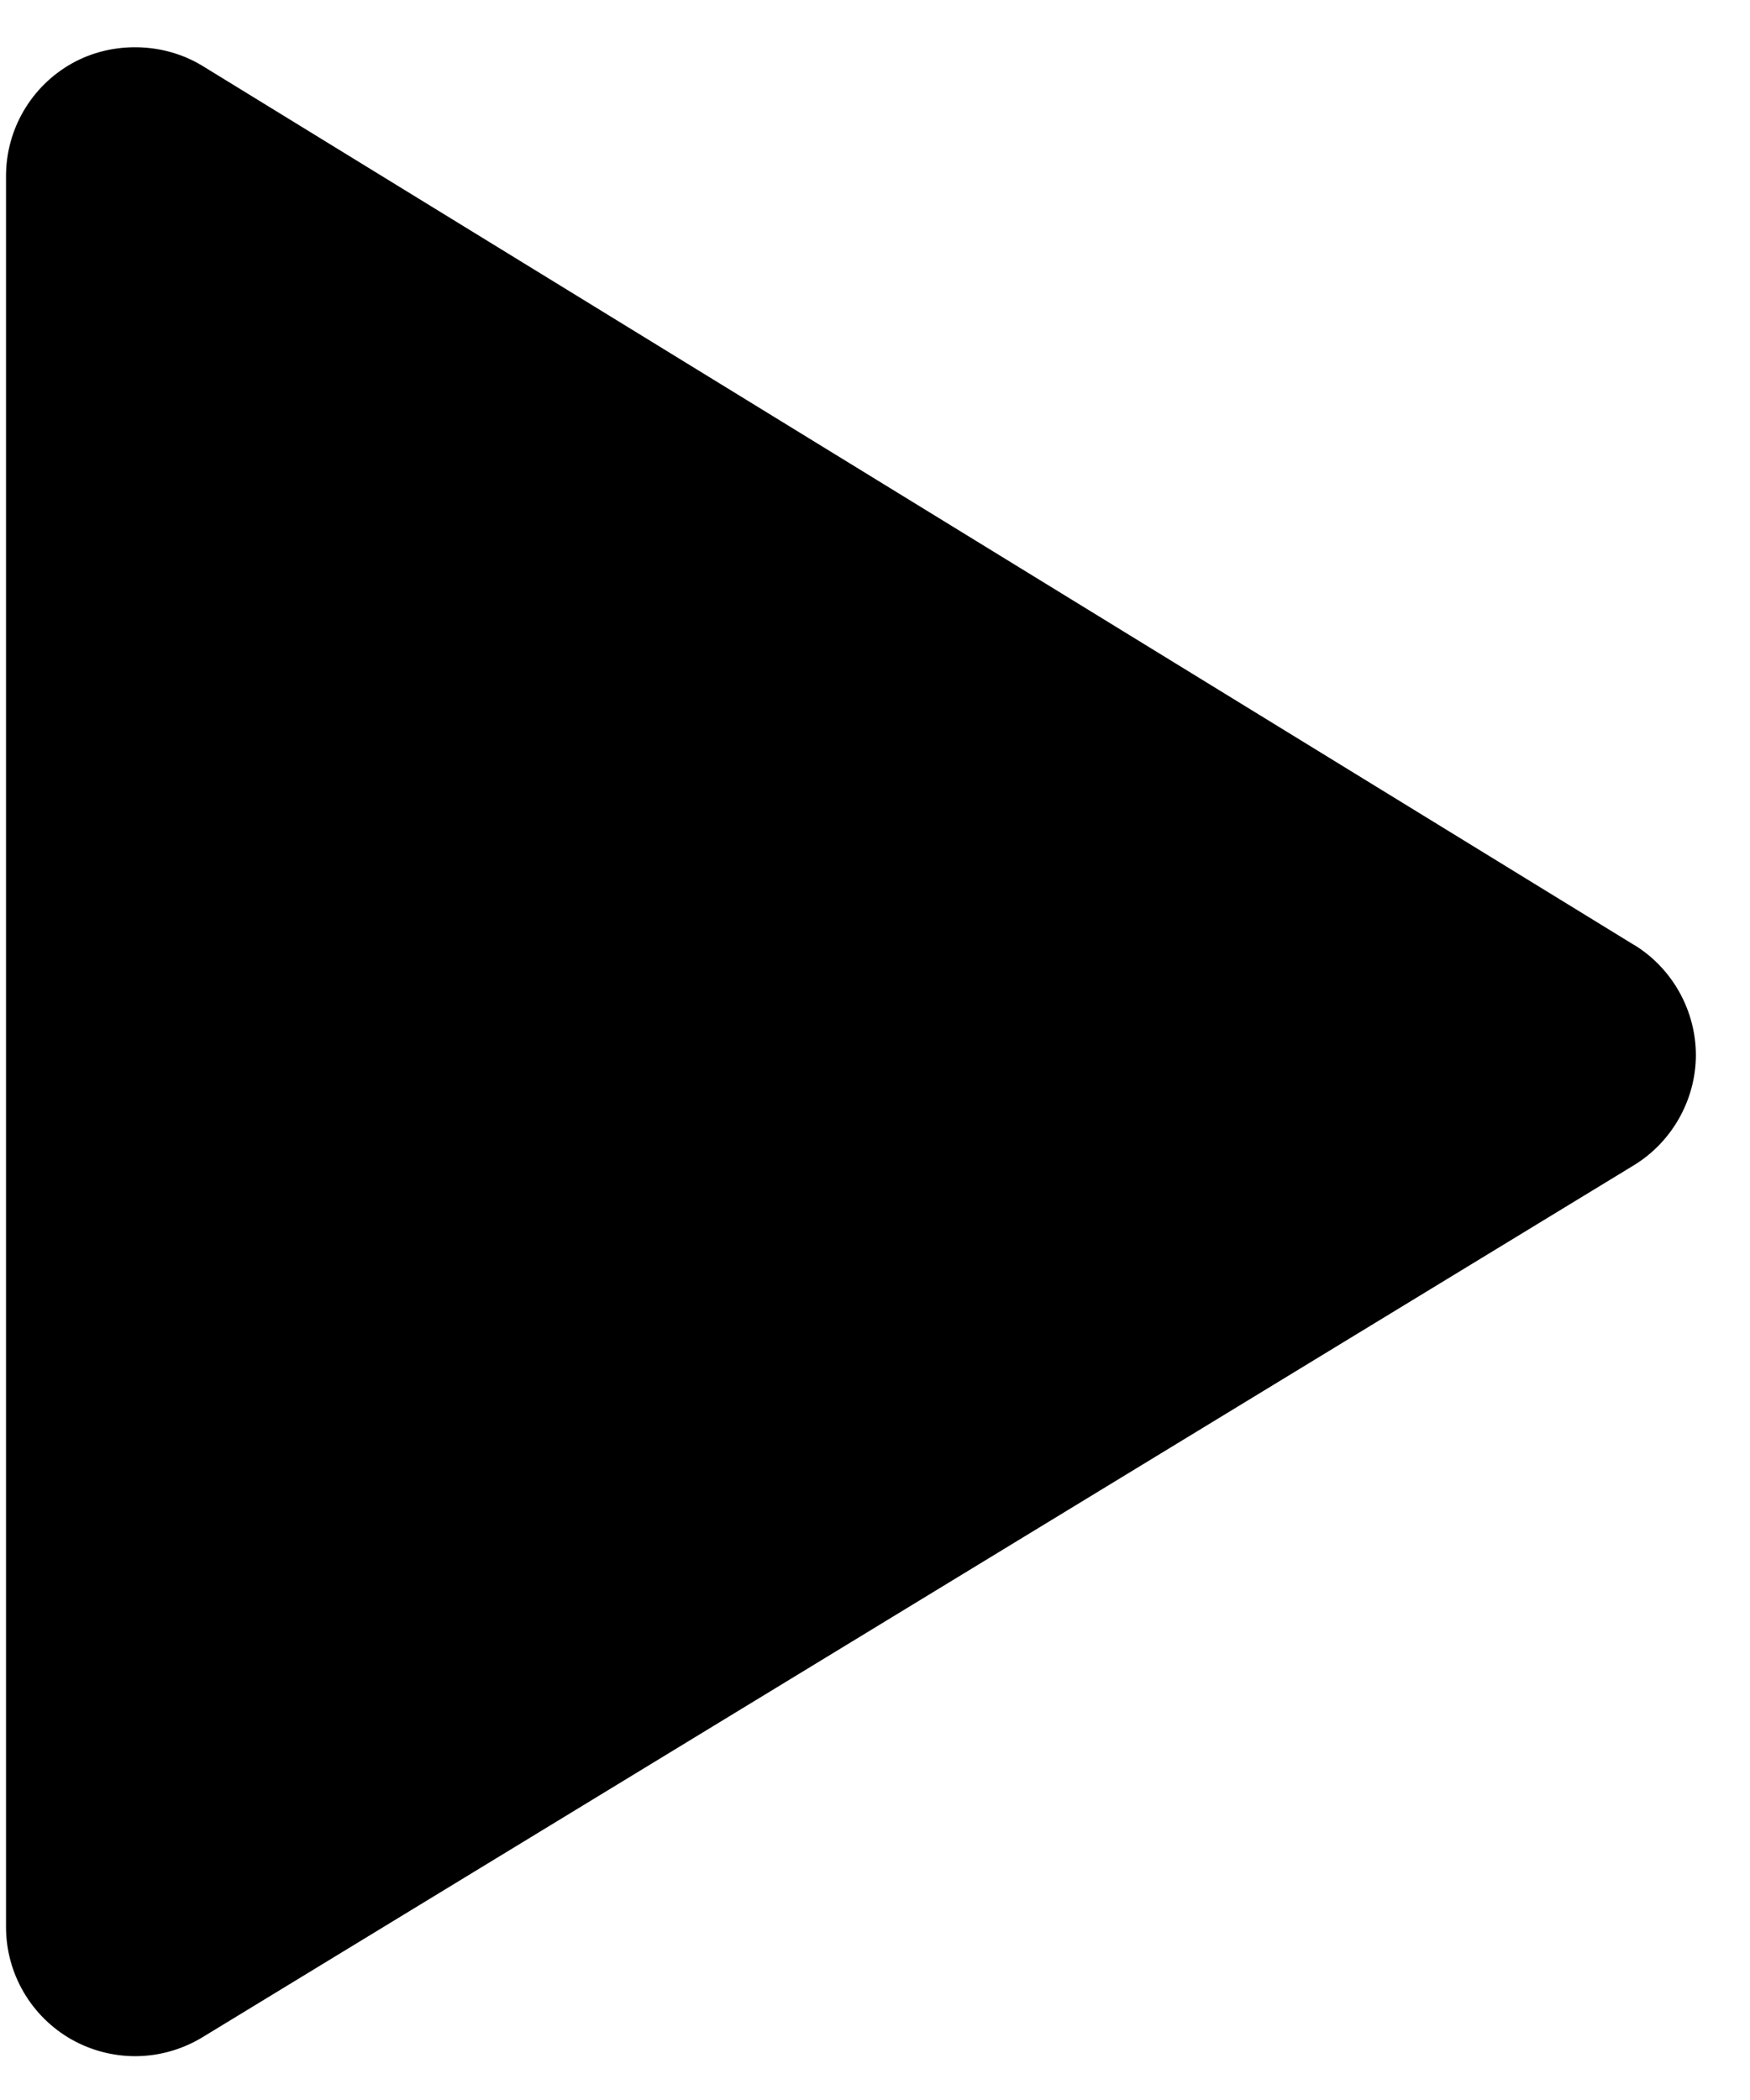 <svg width='25' height='30' viewBox='0 0 25 30' xmlns='http://www.w3.org/2000/svg'><path d='M23.345 13.5L2.894 0.942C2.335 0.6 1.601 0.585 1.029 0.905C0.447 1.231 0.086 1.847 0.086 2.514V27.53C0.086 28.195 0.446 28.811 1.027 29.138C1.302 29.292 1.614 29.374 1.931 29.374C2.27 29.374 2.6 29.28 2.89 29.105L23.342 16.646C23.886 16.314 24.225 15.712 24.227 15.075C24.227 14.437 23.891 13.833 23.347 13.5H23.345Z' fill='currentColor'/></svg>